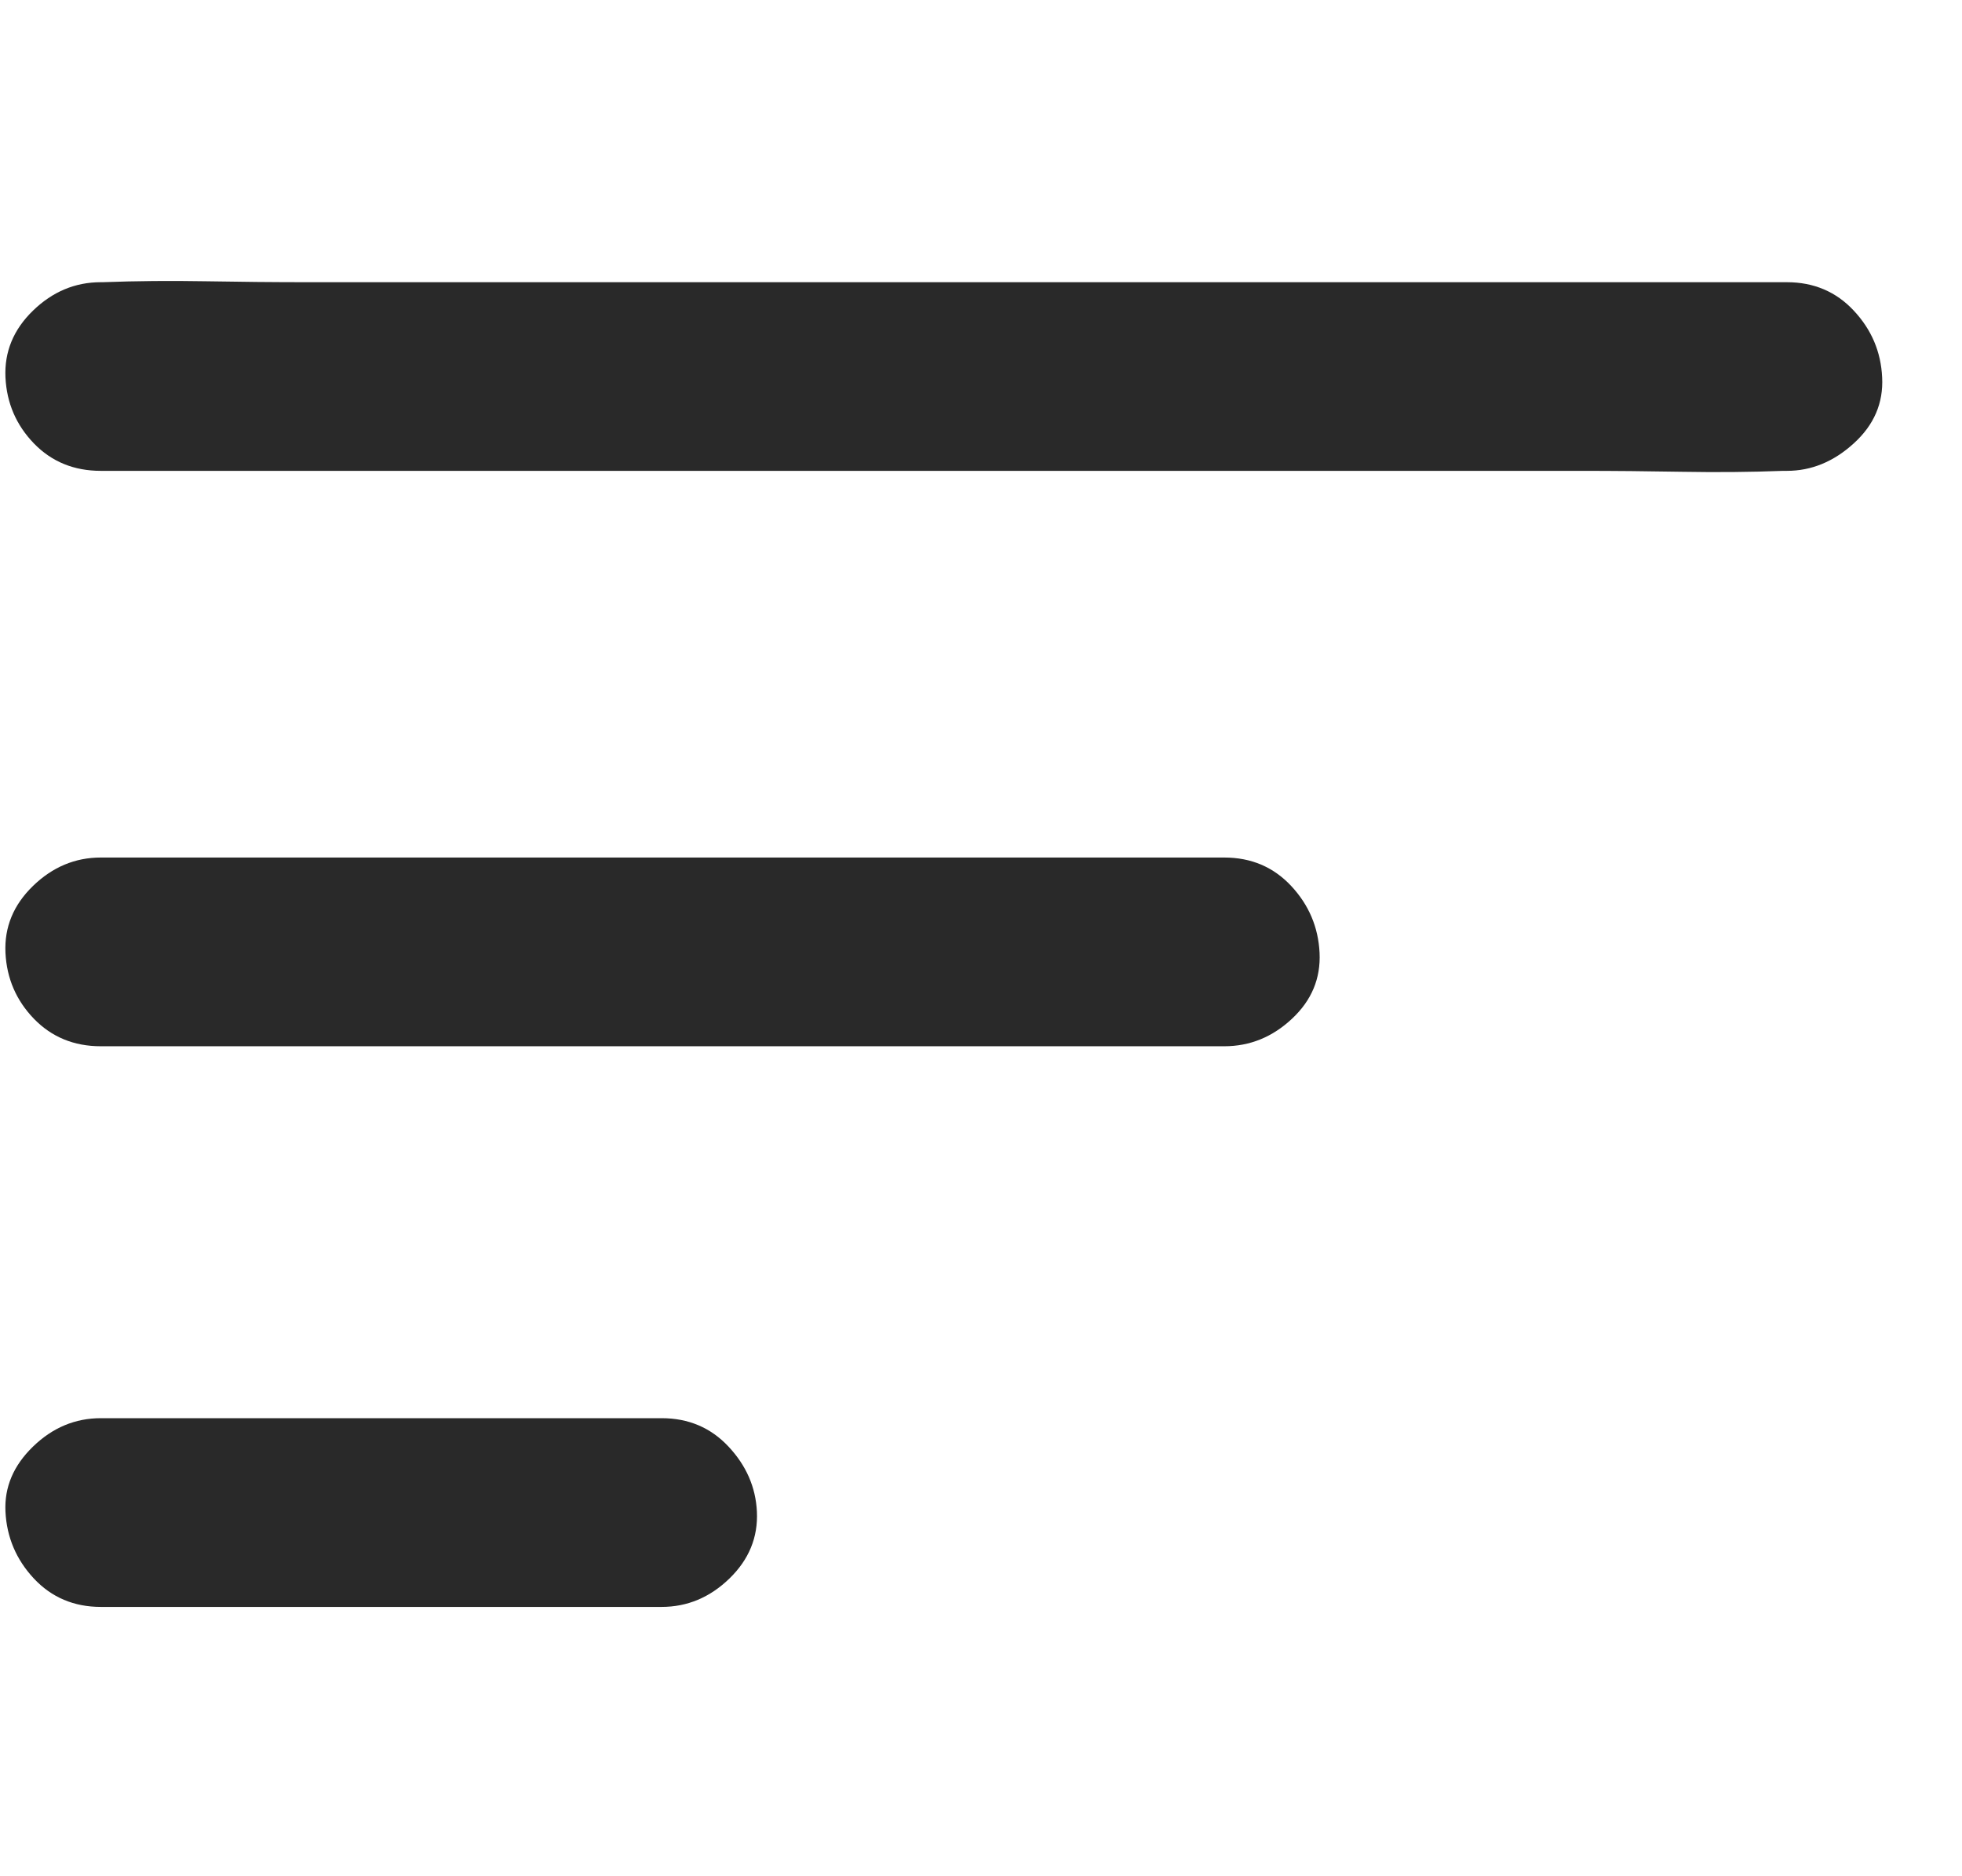<svg width="23" height="22" viewBox="0 0 23 22" fill="none" xmlns="http://www.w3.org/2000/svg">
<path d="M3.137 5.521H18.52C18.921 5.521 19.322 5.525 19.723 5.532C20.124 5.539 20.518 5.536 20.904 5.521H20.947C21.234 5.521 21.495 5.414 21.731 5.199C21.968 4.984 22.079 4.727 22.064 4.426C22.05 4.125 21.939 3.864 21.731 3.642C21.524 3.42 21.262 3.309 20.947 3.309H3.609C3.208 3.309 2.807 3.305 2.406 3.298C2.005 3.291 1.604 3.294 1.203 3.309H1.182C0.881 3.309 0.616 3.42 0.387 3.642C0.158 3.864 0.05 4.125 0.064 4.426C0.079 4.727 0.19 4.984 0.397 5.199C0.605 5.414 0.867 5.521 1.182 5.521H3.137ZM5.629 12.268H14.351C14.652 12.268 14.917 12.16 15.146 11.945C15.376 11.73 15.483 11.473 15.469 11.172C15.454 10.871 15.343 10.61 15.136 10.388C14.928 10.166 14.667 10.055 14.351 10.055H1.182C0.881 10.055 0.616 10.166 0.387 10.388C0.158 10.61 0.05 10.871 0.064 11.172C0.079 11.473 0.19 11.73 0.397 11.945C0.605 12.16 0.867 12.268 1.182 12.268H5.629ZM6.961 18.842H7.756C8.057 18.842 8.322 18.731 8.551 18.509C8.78 18.287 8.887 18.025 8.873 17.725C8.859 17.438 8.748 17.184 8.54 16.962C8.332 16.74 8.071 16.629 7.756 16.629H1.182C0.881 16.629 0.616 16.74 0.387 16.962C0.158 17.184 0.05 17.438 0.064 17.725C0.079 18.025 0.19 18.287 0.397 18.509C0.605 18.731 0.867 18.842 1.182 18.842H6.961Z" fill="#292929"/>
</svg>
